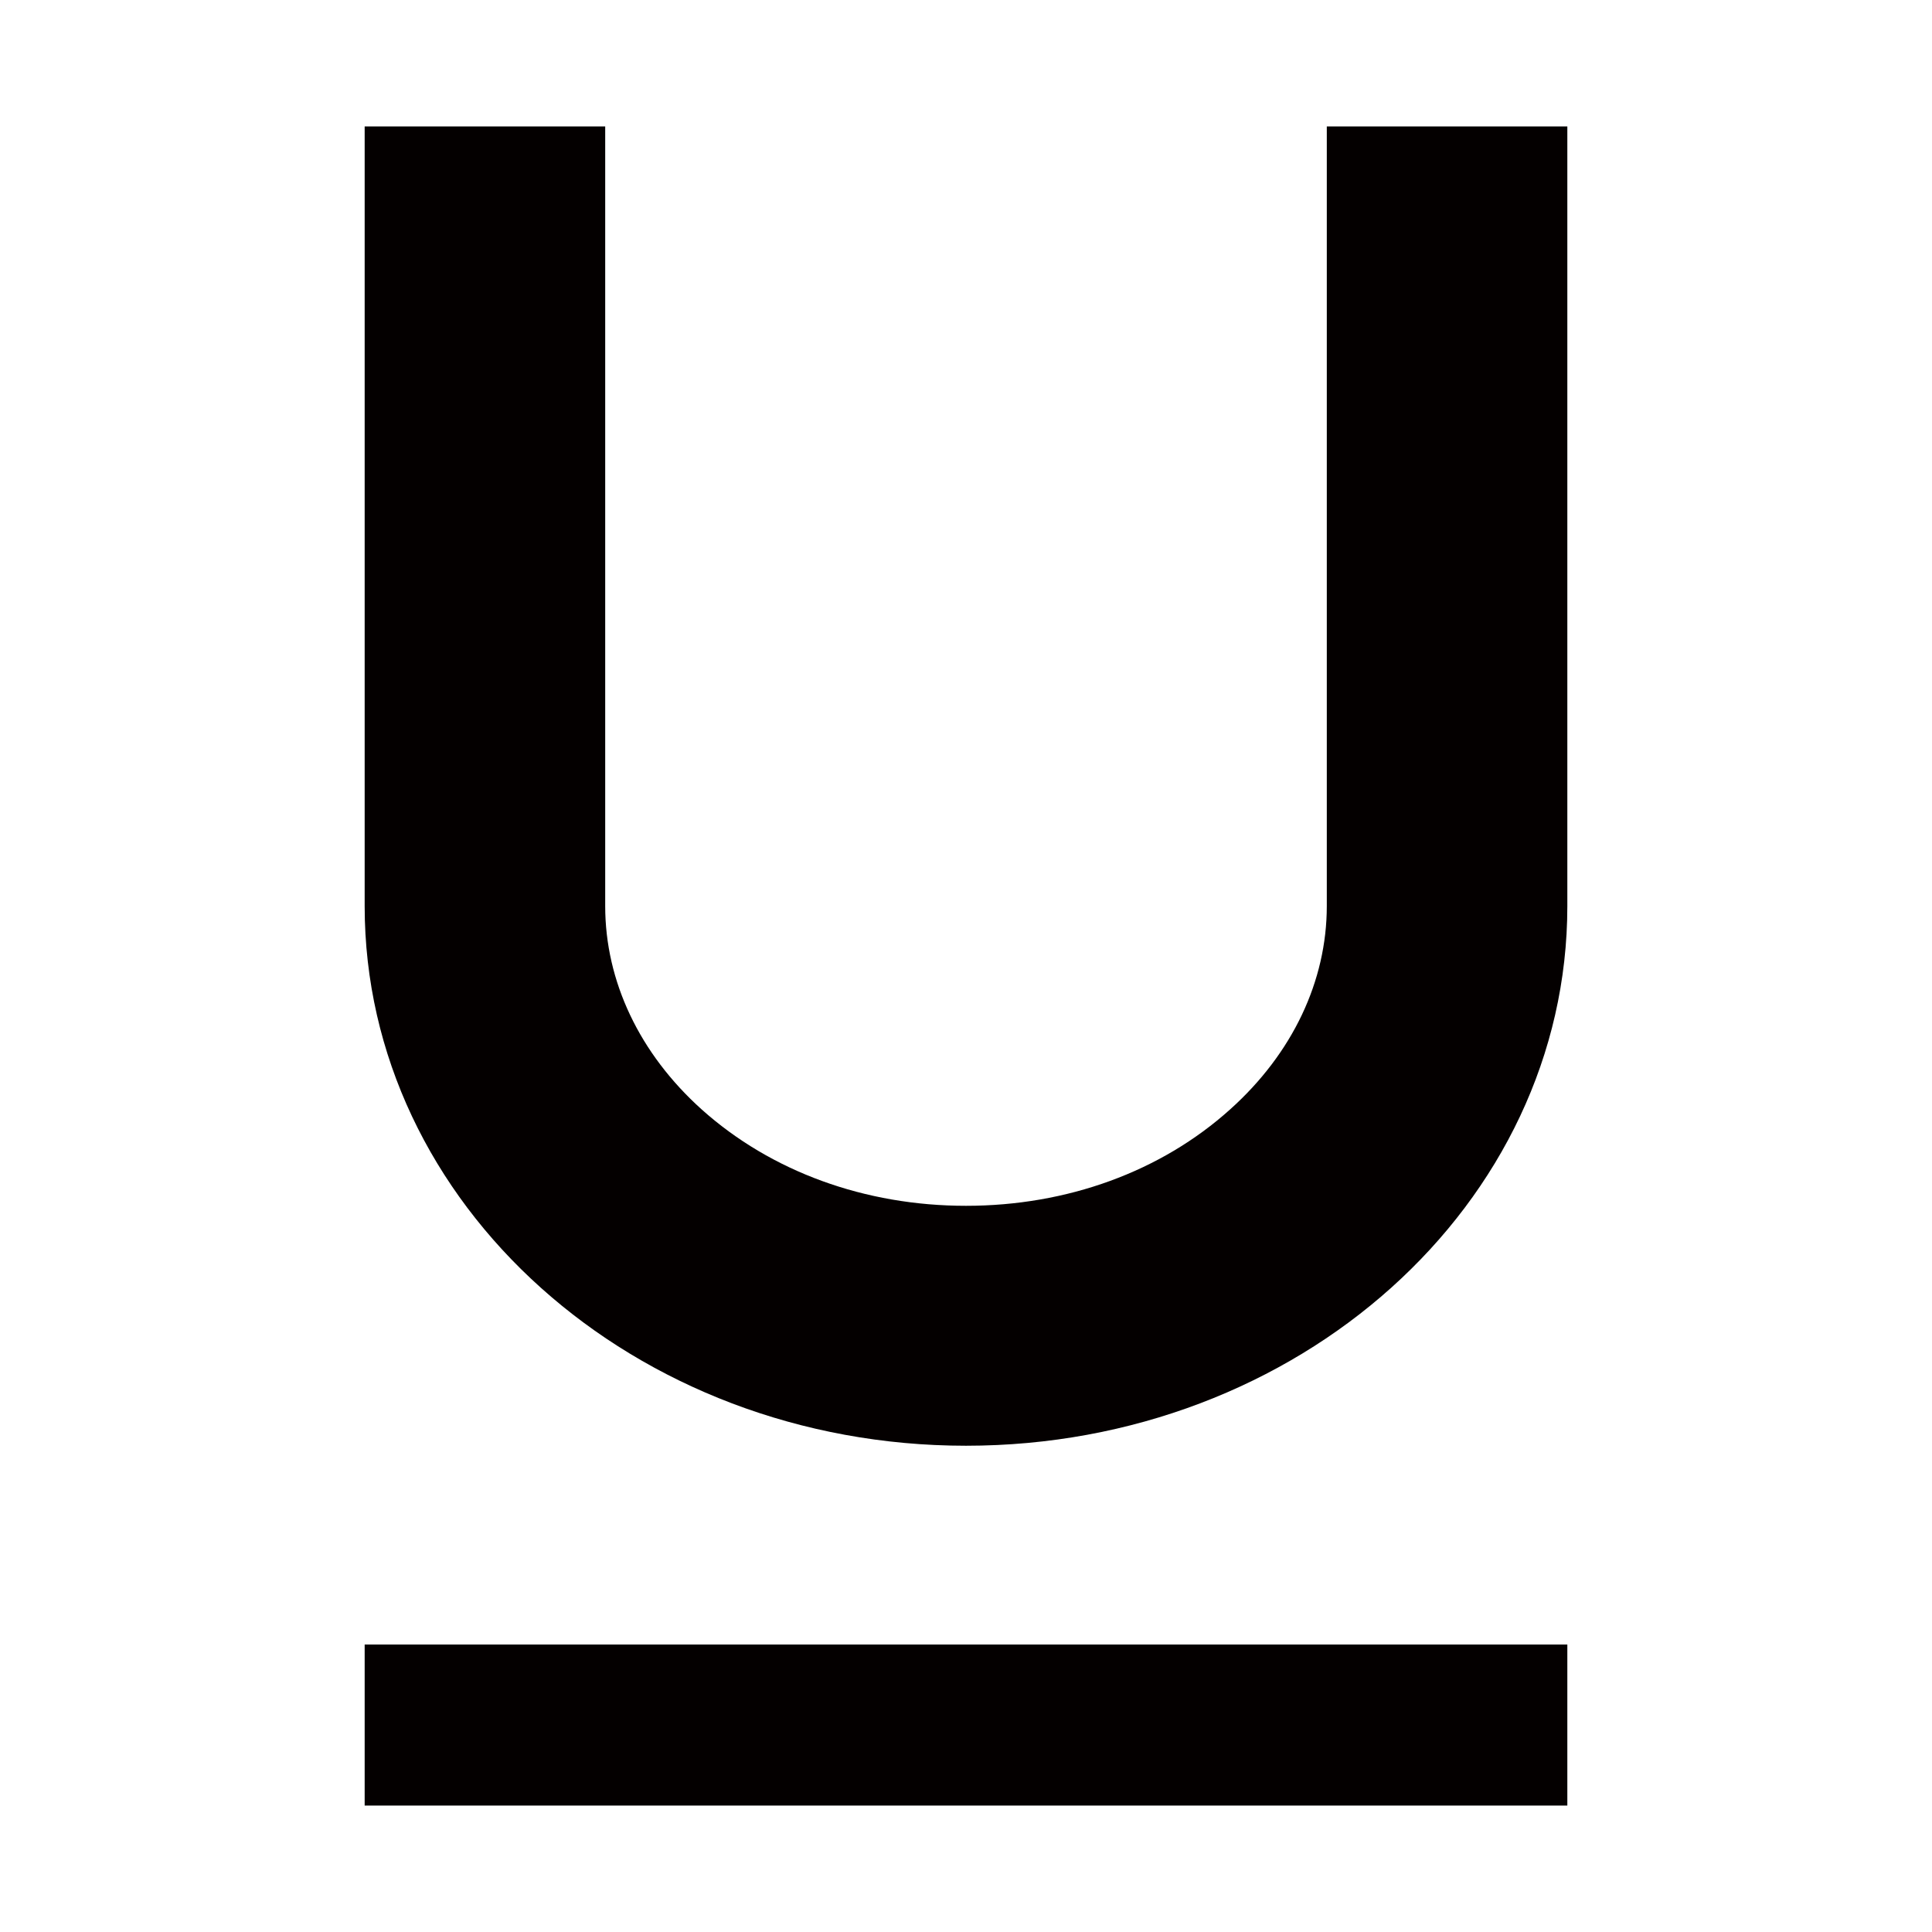 <?xml version="1.0" standalone="no"?><!DOCTYPE svg PUBLIC "-//W3C//DTD SVG 1.1//EN" "http://www.w3.org/Graphics/SVG/1.1/DTD/svg11.dtd"><svg t="1733971867948" class="icon" viewBox="0 0 1024 1024" version="1.1" xmlns="http://www.w3.org/2000/svg" p-id="4250" xmlns:xlink="http://www.w3.org/1999/xlink" width="200" height="200"><path d="M703.232 67.008h127.488v413.248c0 158.016-142.656 286.016-318.72 286.016-176 0-318.72-128-318.72-286.016V67.008h127.488v413.248c0 39.872 18.176 78.144 51.136 107.776 36.8 32.96 86.528 51.072 140.096 51.072s103.36-18.112 140.032-51.136c33.024-29.632 51.2-67.968 51.2-107.776V67.008zM193.28 871.616h637.44v85.376H193.28v-85.376z" fill="#040000" p-id="4251"></path></svg>